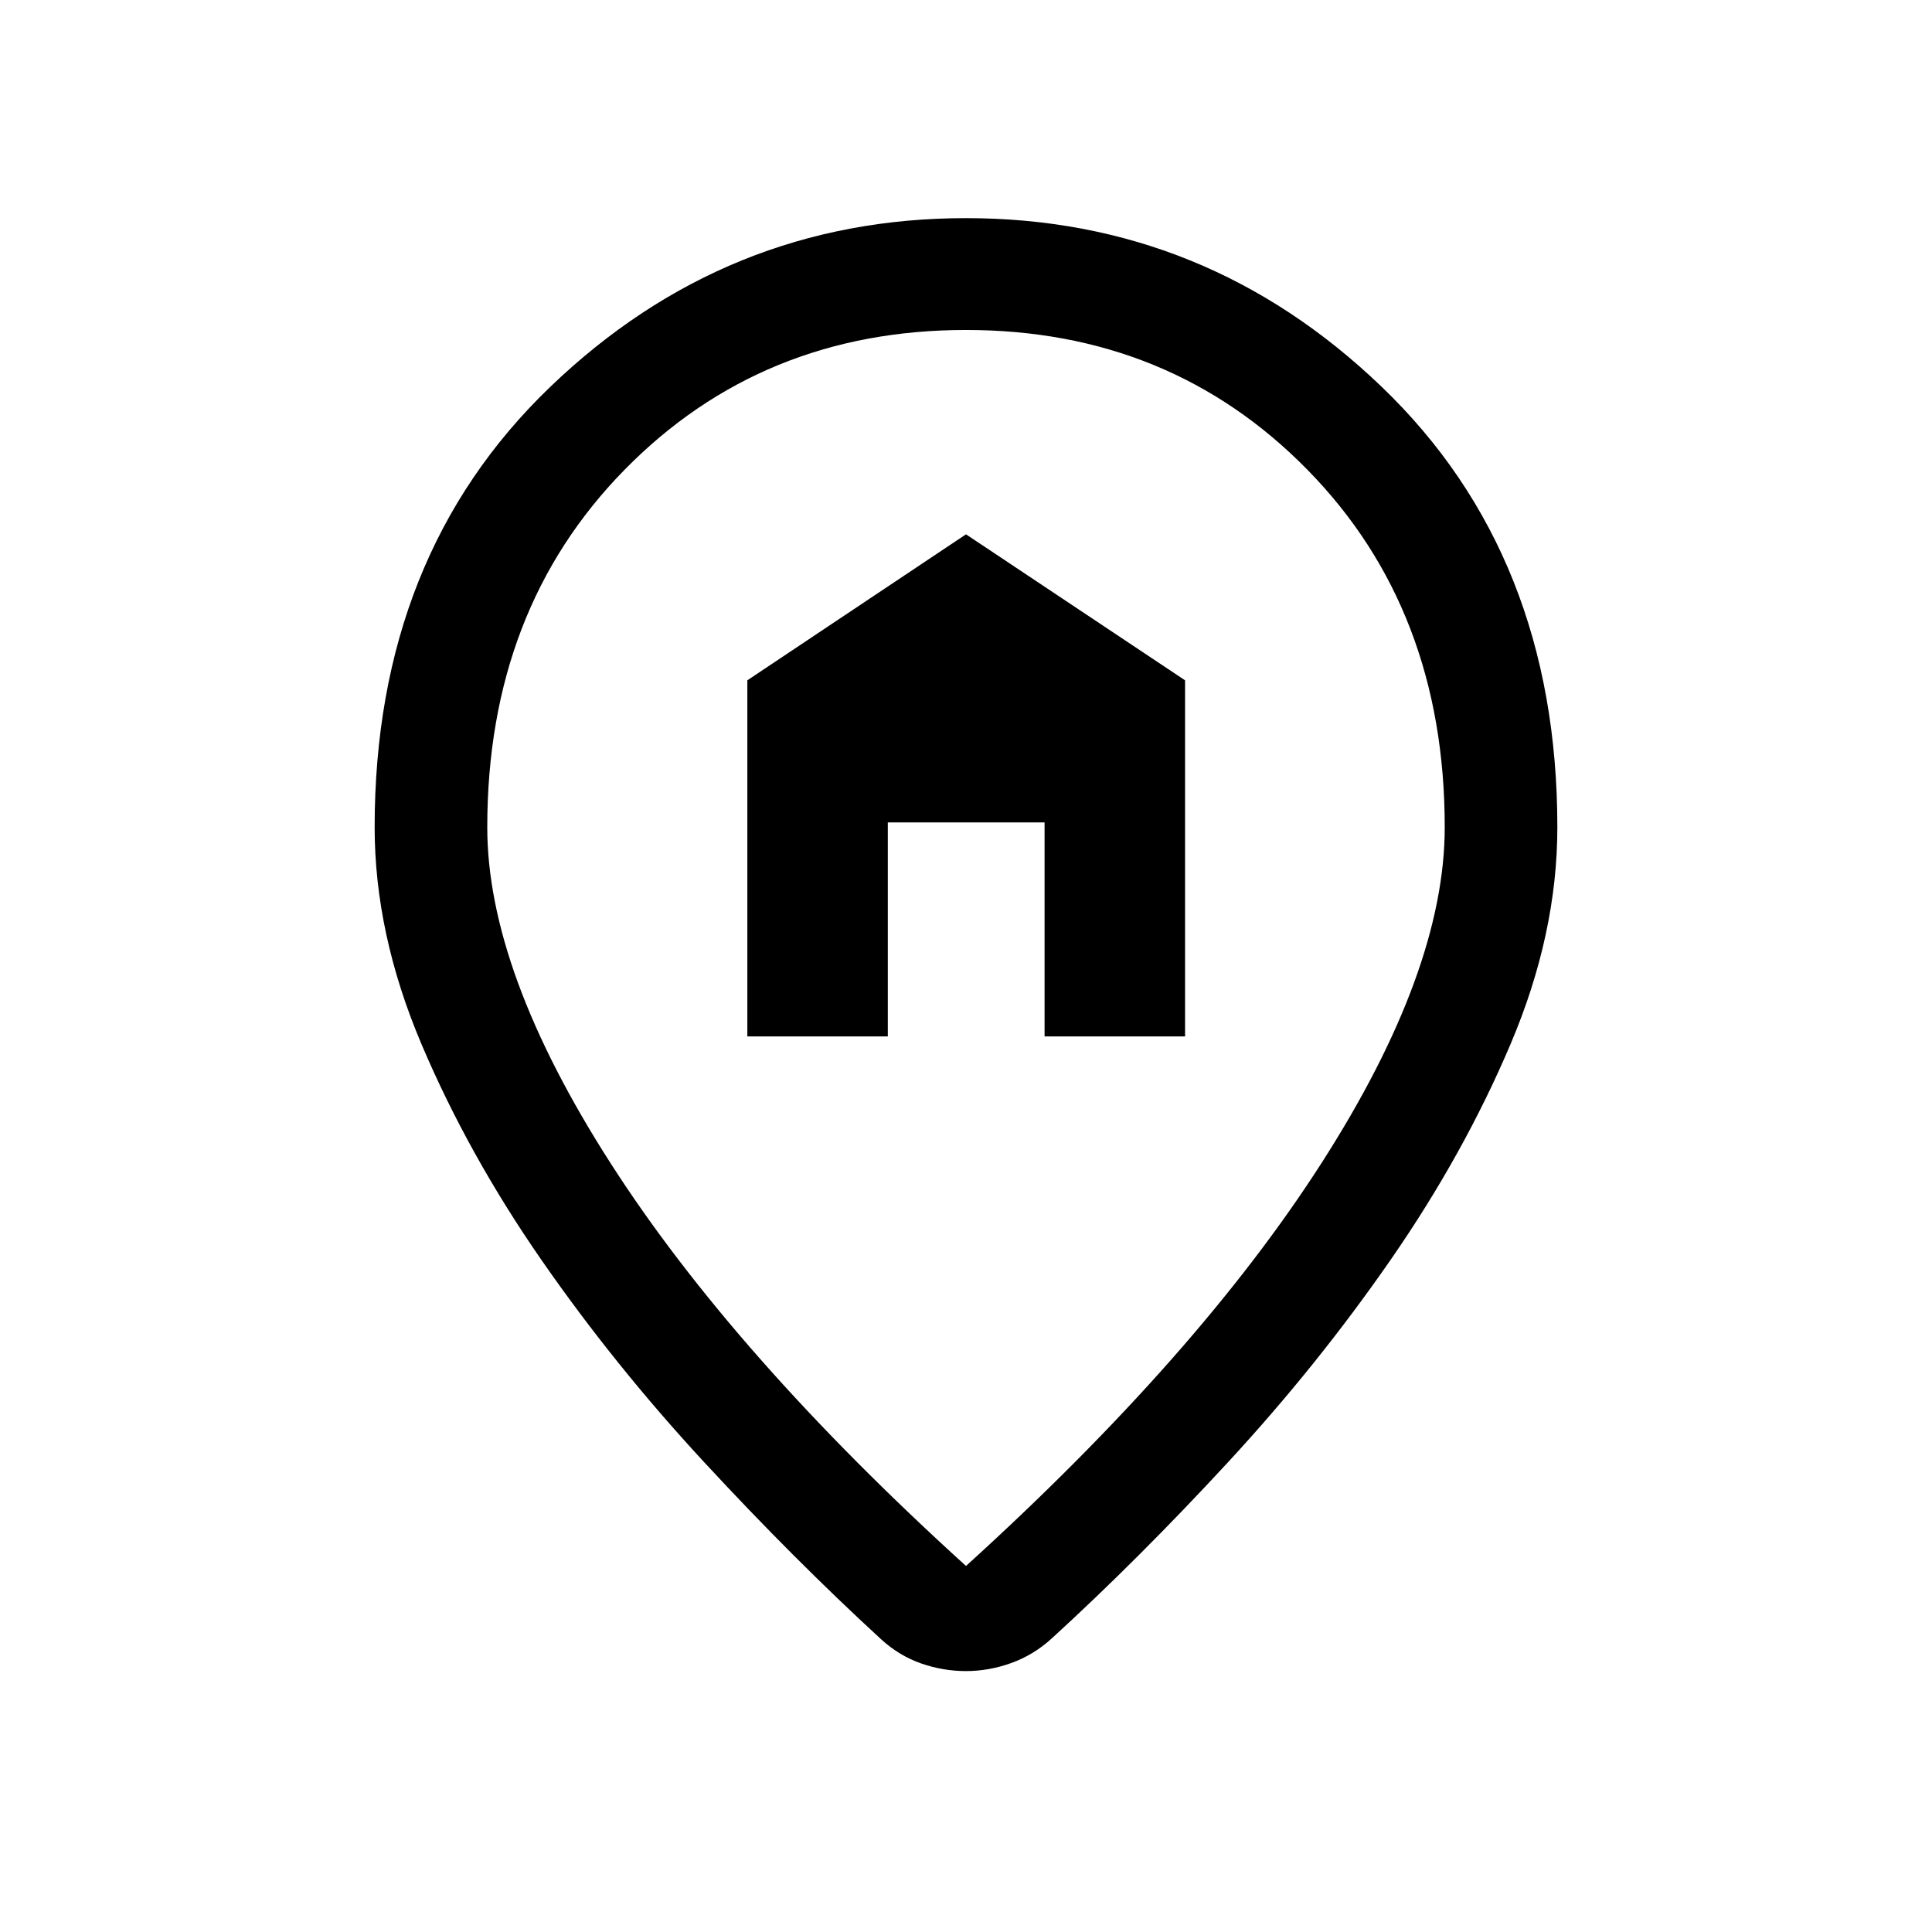 <svg xmlns="http://www.w3.org/2000/svg" height="24" viewBox="0 -960 960 960" width="24"><path d="M371.35-445h69.8v-106.35h77.89V-445h69.81v-176.96L480-694.5l-108.65 72.54V-445ZM480-181.88Q595.46-286.65 656.67-382.1q61.21-95.44 61.21-166.86 0-108.08-68.19-177.58-68.19-69.5-169.69-69.5t-169.69 69.5q-68.19 69.5-68.19 177.58 0 71.42 61.21 166.86Q364.54-286.65 480-181.88Zm0 52.23q-11.38 0-22.27-3.79-10.88-3.79-19.84-11.95-43.16-39.61-87.85-87.9-44.69-48.29-81.02-100.67-36.33-52.39-59.6-107.23-23.26-54.85-23.26-107.77 0-135.04 87.3-218.85 87.31-83.8 206.54-83.8 119.23 0 206.54 83.8 87.3 83.81 87.3 218.85 0 52.92-23.17 107.58-23.17 54.65-59.5 107.13t-80.83 100.67q-44.5 48.2-87.84 87.81-8.96 8.15-20.04 12.13-11.08 3.99-22.46 3.99Zm0-428.04Z"/></svg>